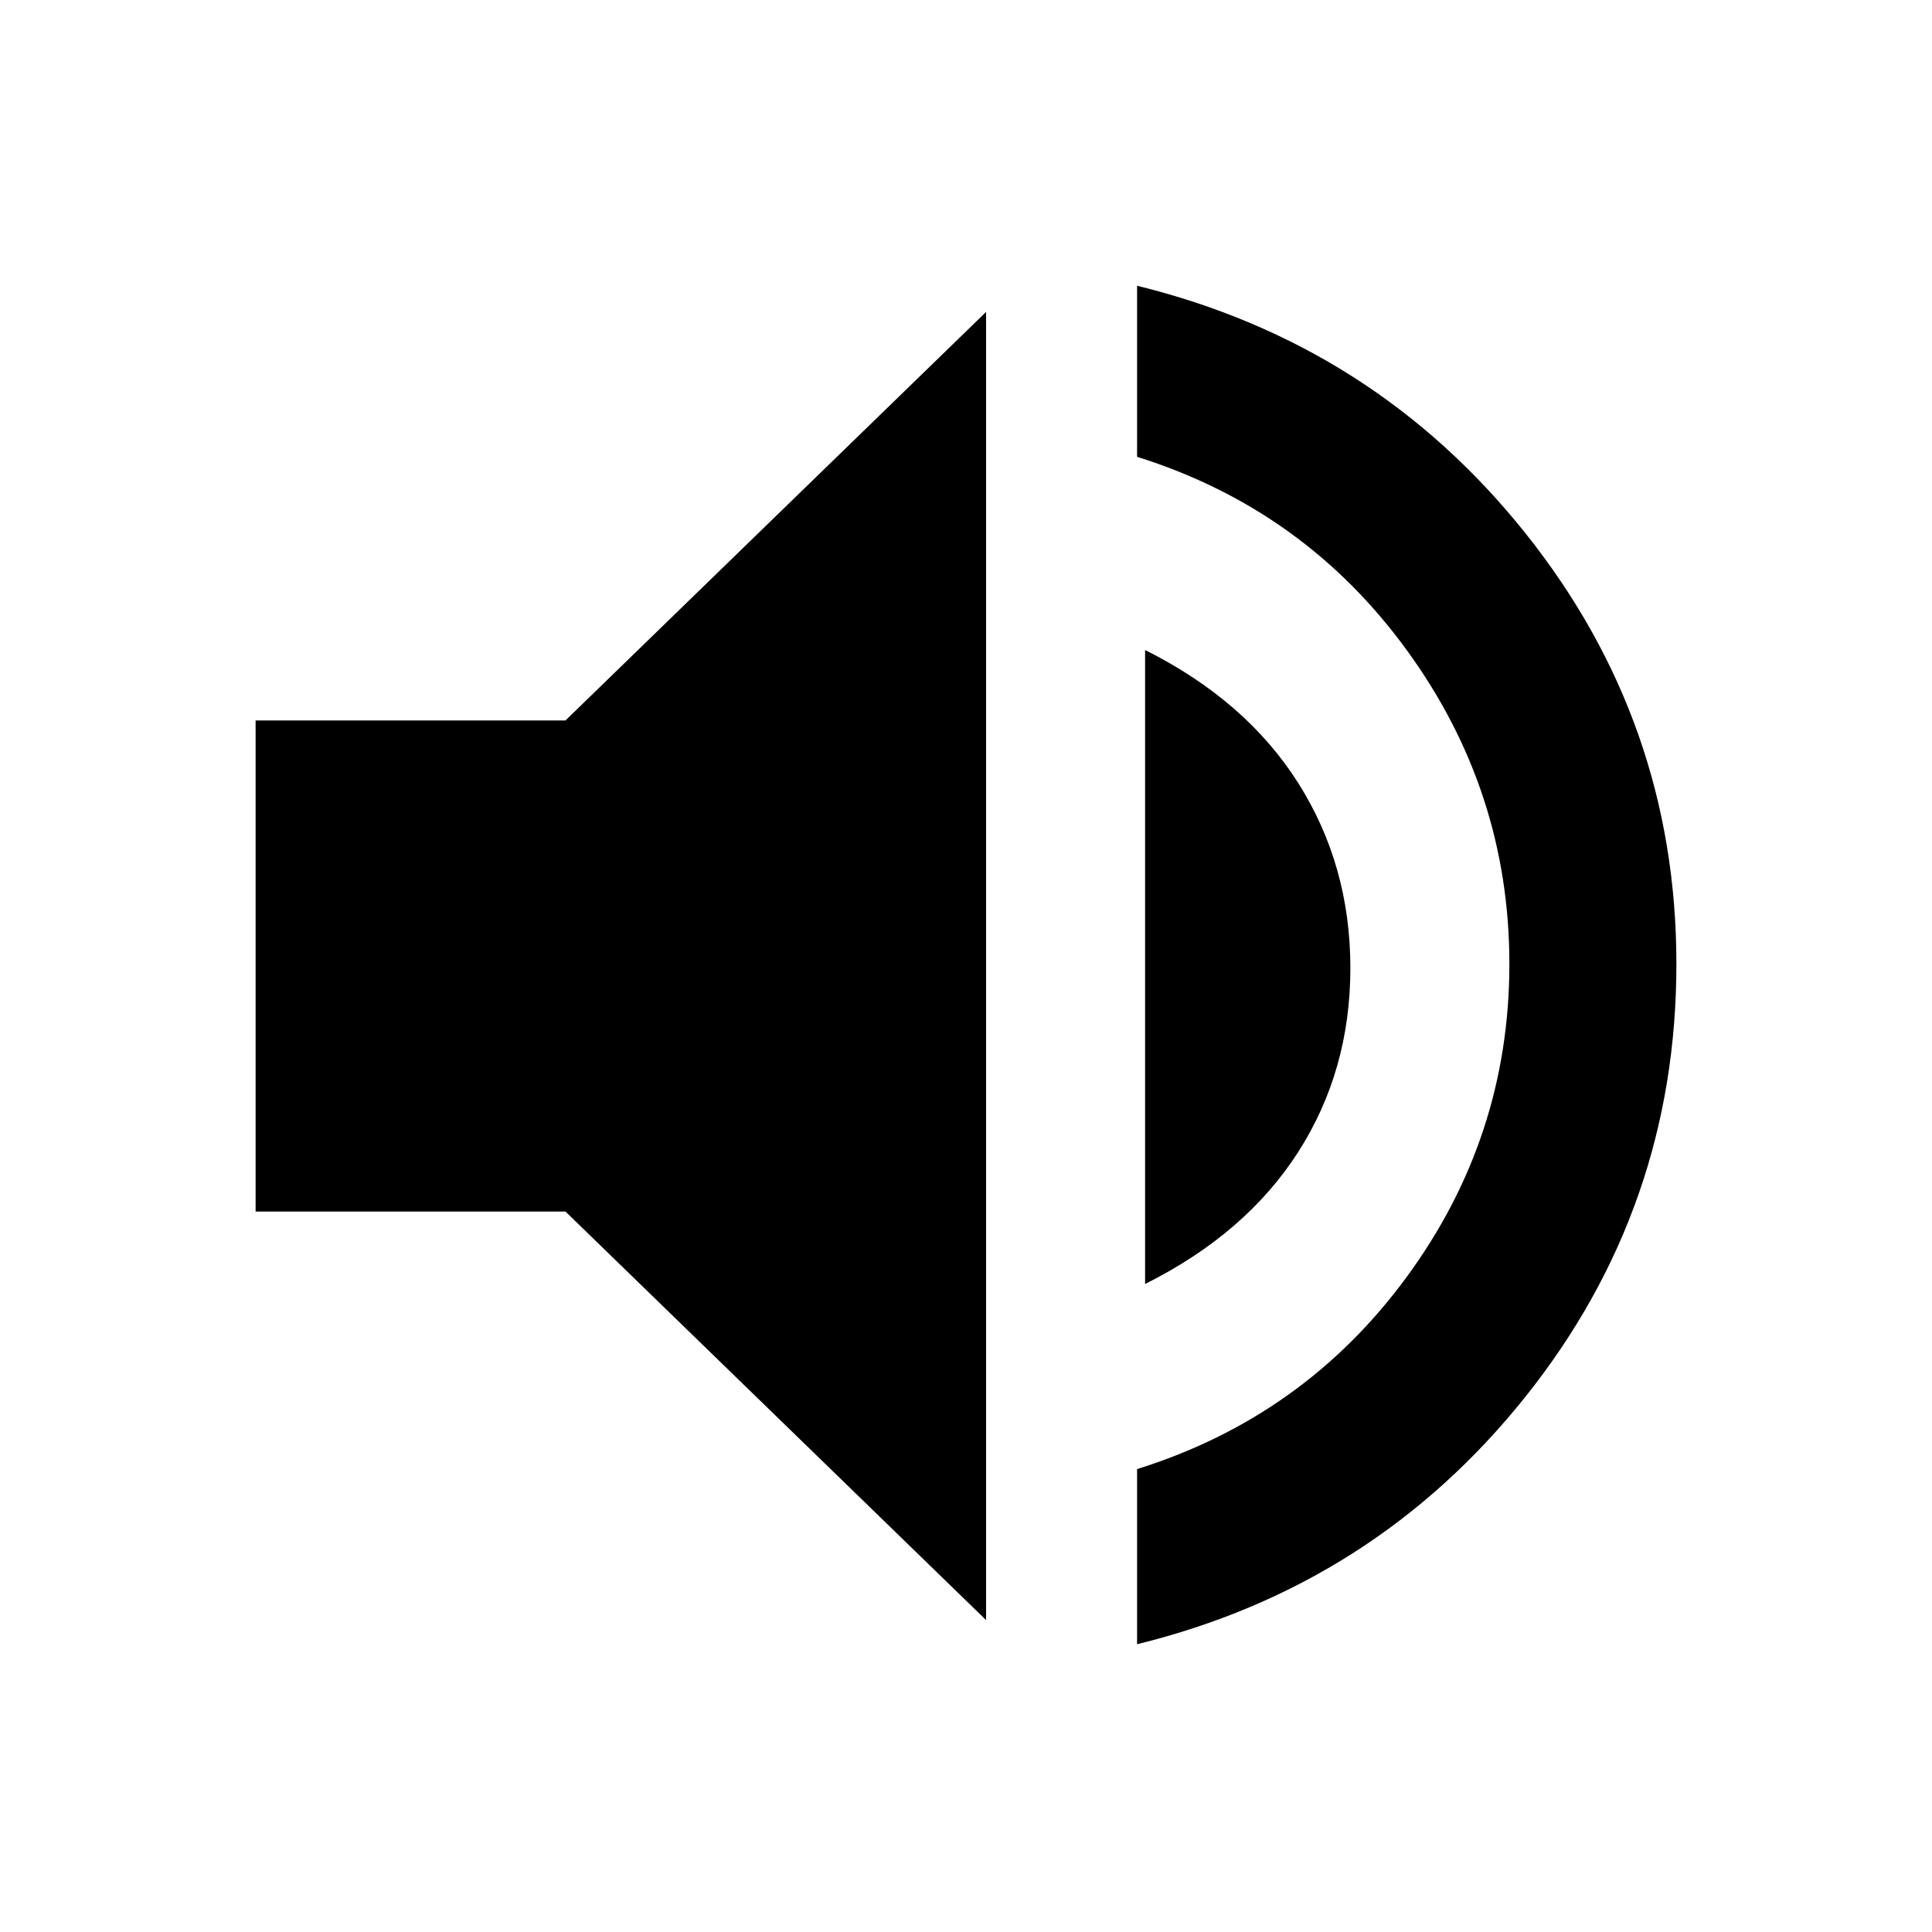 <svg xmlns="http://www.w3.org/2000/svg" height="20" width="20"><path d="M11.771 17.021v-1.813q1.729-.541 2.791-1.989 1.063-1.448 1.063-3.24 0-1.791-1.063-3.25-1.062-1.458-2.791-2V2.958q2.458.604 4.021 2.563 1.562 1.958 1.562 4.458 0 2.521-1.562 4.479-1.563 1.959-4.021 2.563Zm-1.563-.25-4.354-4.229H2.646V7.458h3.208l4.354-4.229Zm1.646-3.479V6.729q1.042.521 1.584 1.375.541.854.541 1.917 0 1.062-.541 1.906-.542.844-1.584 1.365Z"/></svg>